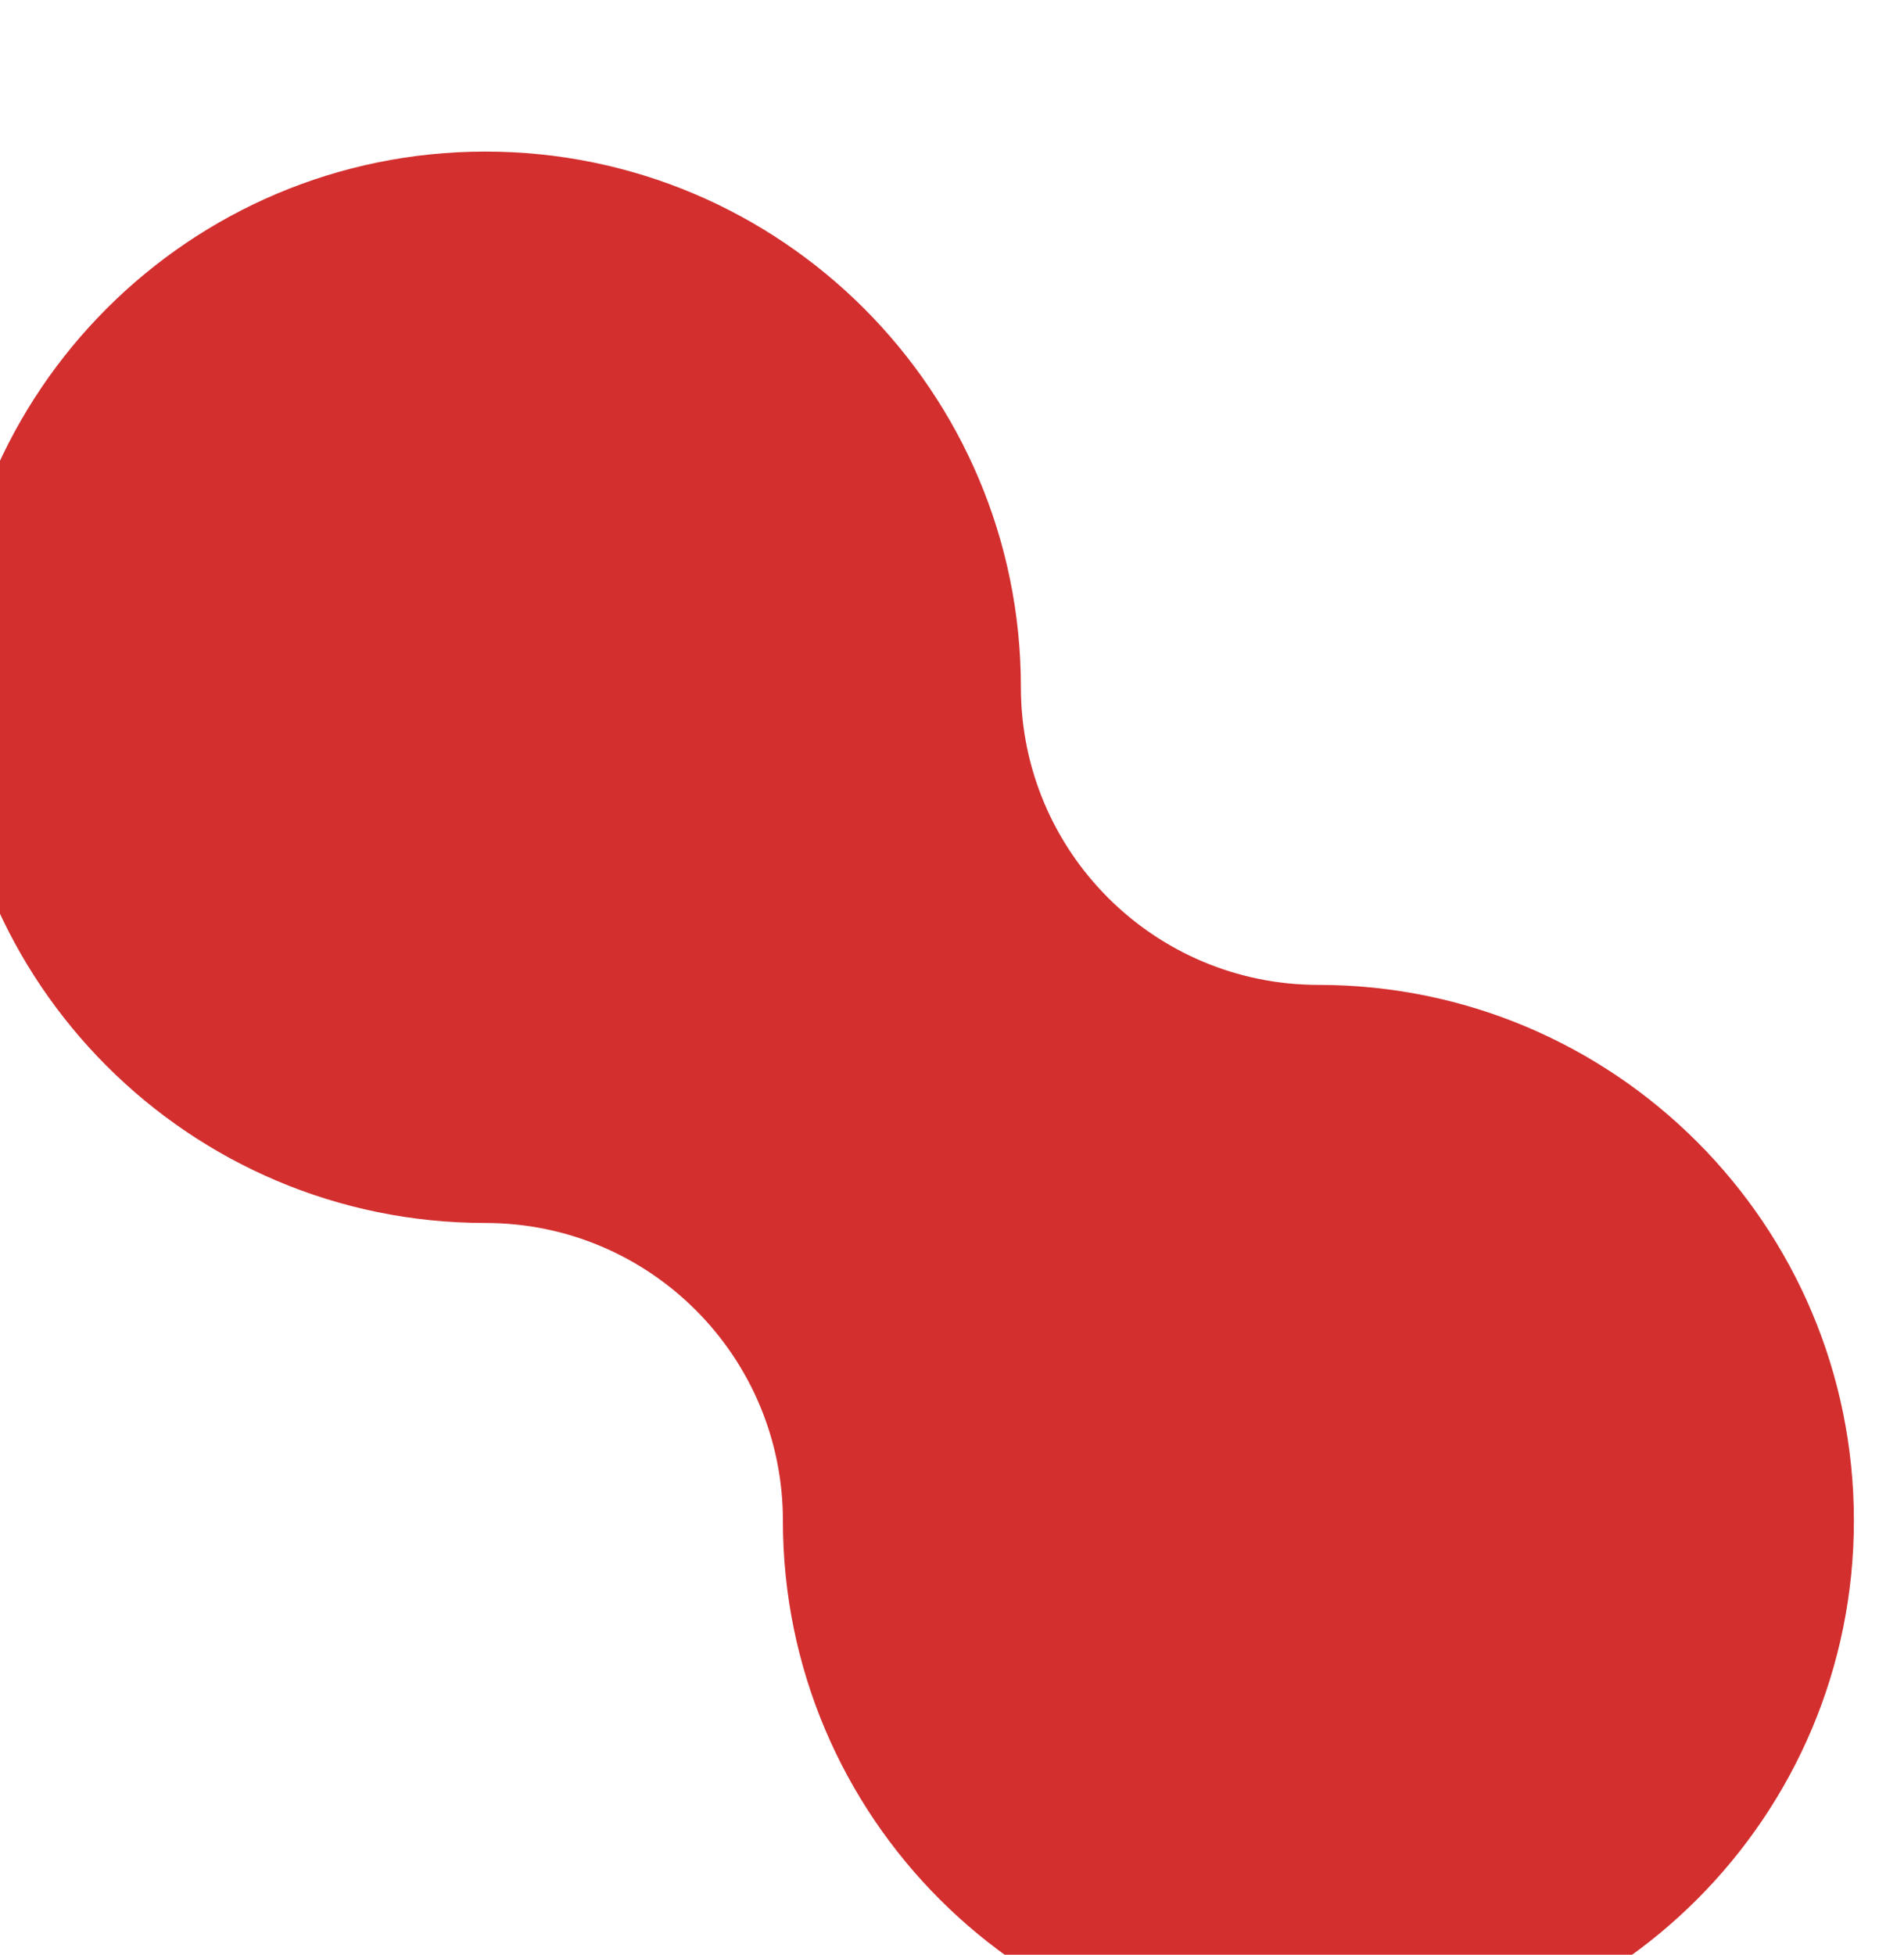 <svg width="38" height="39" viewBox="0 0 38 39" fill="none" xmlns="http://www.w3.org/2000/svg">
<g filter="url(#filter0_i_2007_3425)">
<path fill-rule="evenodd" clip-rule="evenodd" d="M16.625 27.336C16.625 24.057 13.967 21.399 10.688 21.399V21.399C4.785 21.399 1.39367e-06 16.614 0 10.711C0 4.809 4.785 0.024 10.688 0.024C16.59 0.024 21.375 4.809 21.375 10.711V10.711C21.375 13.991 24.033 16.649 27.312 16.649V16.649C33.215 16.649 38 21.434 38 27.336C38 33.239 33.215 38.024 27.312 38.024C21.41 38.024 16.625 33.239 16.625 27.336V27.336Z" fill="#D32F2F"/>
</g>
<defs>
<filter id="filter0_i_2007_3425" x="-1" y="0.024" width="39" height="41" filterUnits="userSpaceOnUse" color-interpolation-filters="sRGB">
<feFlood flood-opacity="0" result="BackgroundImageFix"/>
<feBlend mode="normal" in="SourceGraphic" in2="BackgroundImageFix" result="shape"/>
<feColorMatrix in="SourceAlpha" type="matrix" values="0 0 0 0 0 0 0 0 0 0 0 0 0 0 0 0 0 0 127 0" result="hardAlpha"/>
<feOffset dx="-1" dy="3"/>
<feGaussianBlur stdDeviation="1.5"/>
<feComposite in2="hardAlpha" operator="arithmetic" k2="-1" k3="1"/>
<feColorMatrix type="matrix" values="0 0 0 0 0.989 0 0 0 0 0.433 0 0 0 0 0.195 0 0 0 1 0"/>
<feBlend mode="normal" in2="shape" result="effect1_innerShadow_2007_3425"/>
</filter>
</defs>
</svg>
